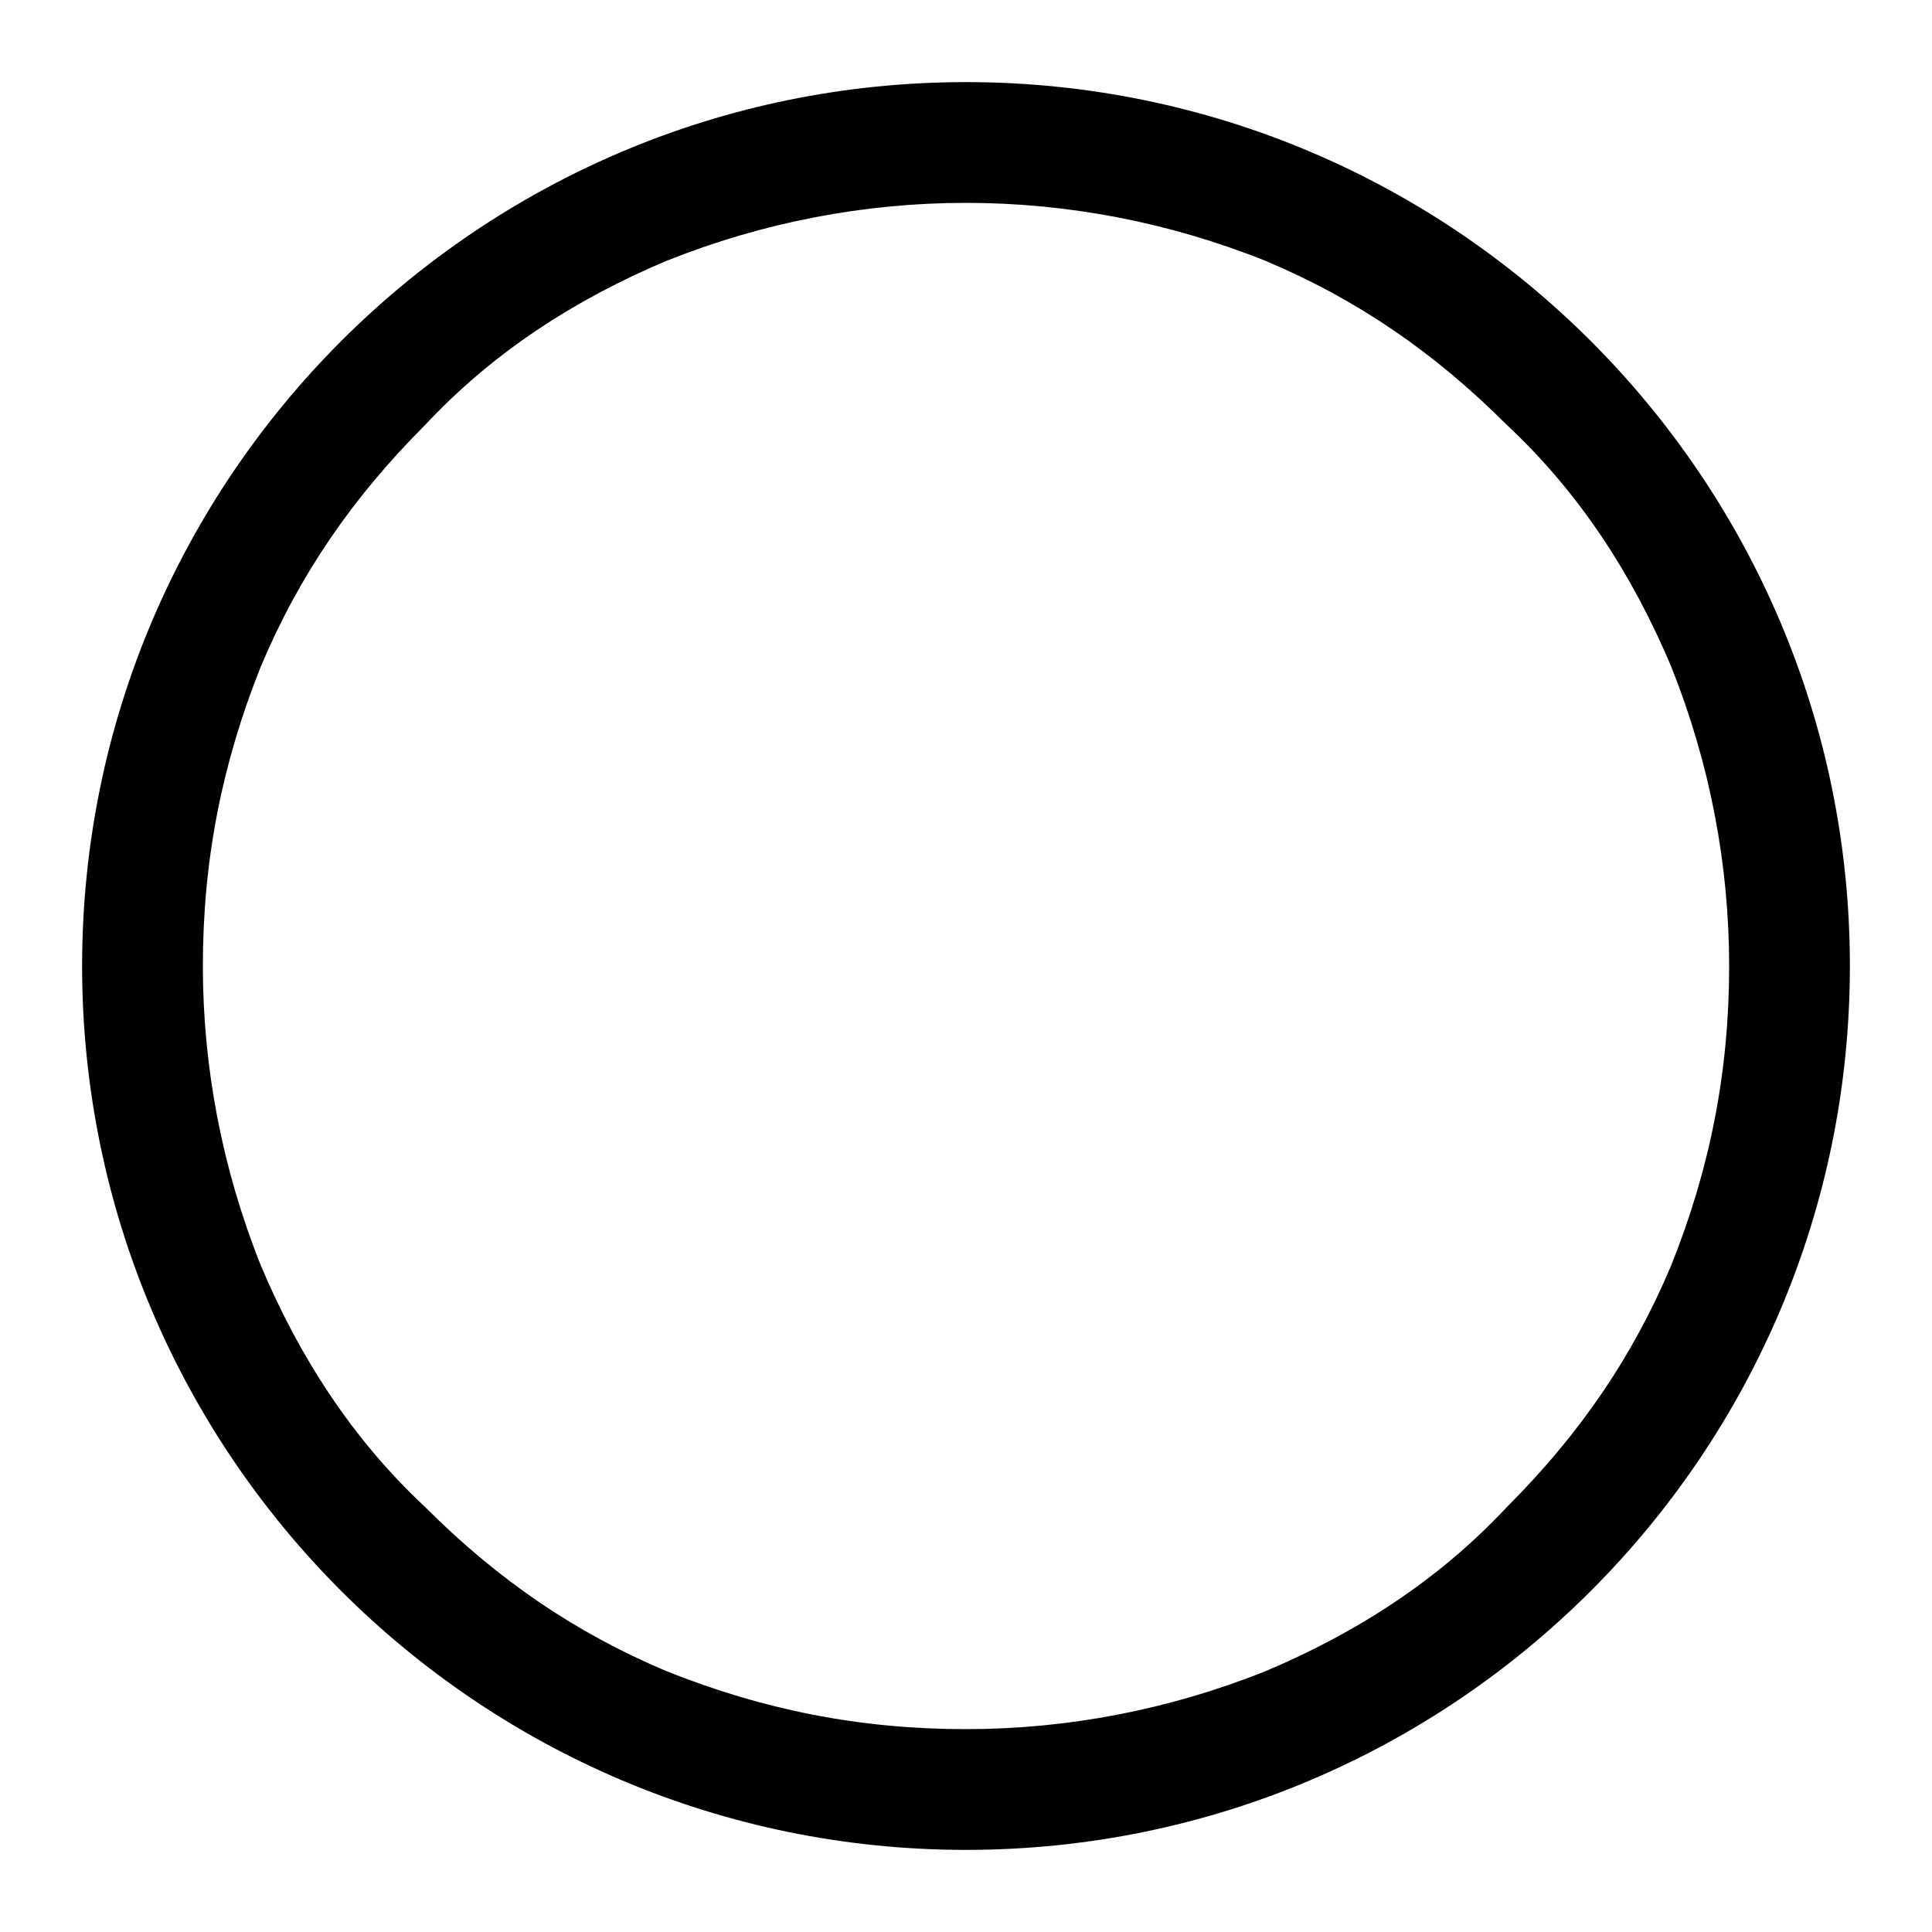 <?xml version="1.0" standalone="no"?><!DOCTYPE svg PUBLIC "-//W3C//DTD SVG 1.1//EN" "http://www.w3.org/Graphics/SVG/1.1/DTD/svg11.dtd"><svg t="1717937692653" class="icon" viewBox="0 0 1024 1024" version="1.1" xmlns="http://www.w3.org/2000/svg" p-id="24570" xmlns:xlink="http://www.w3.org/1999/xlink" width="16" height="16"><path d="M980.48 512c0 258.56-209.92 468.48-468.48 468.48C253.44 980.48 43.52 770.56 43.52 512 43.52 253.44 253.44 43.52 512 43.52c258.56 0 468.48 209.92 468.48 468.48zM512 107.52c-53.76 0-107.52 10.24-158.72 30.72-48.64 20.48-92.16 48.64-128 87.04-38.4 38.4-66.56 79.36-87.04 128-20.48 51.2-30.72 102.4-30.72 158.72 0 53.76 10.24 107.52 30.72 158.72 20.48 48.64 48.64 92.16 87.04 128 38.4 38.4 79.36 66.56 128 87.04 51.2 20.48 102.4 30.72 158.72 30.72 53.76 0 107.52-10.24 158.72-30.72 48.64-20.48 92.16-48.64 128-87.04 38.4-38.4 66.56-79.36 87.04-128 20.48-51.2 30.72-102.4 30.72-158.72 0-53.76-10.24-107.52-30.72-158.72-20.48-48.64-48.64-92.16-87.04-128-38.4-38.4-79.36-66.56-128-87.04-51.2-20.48-104.96-30.72-158.72-30.72z" fill="#000000" p-id="24571"></path></svg>